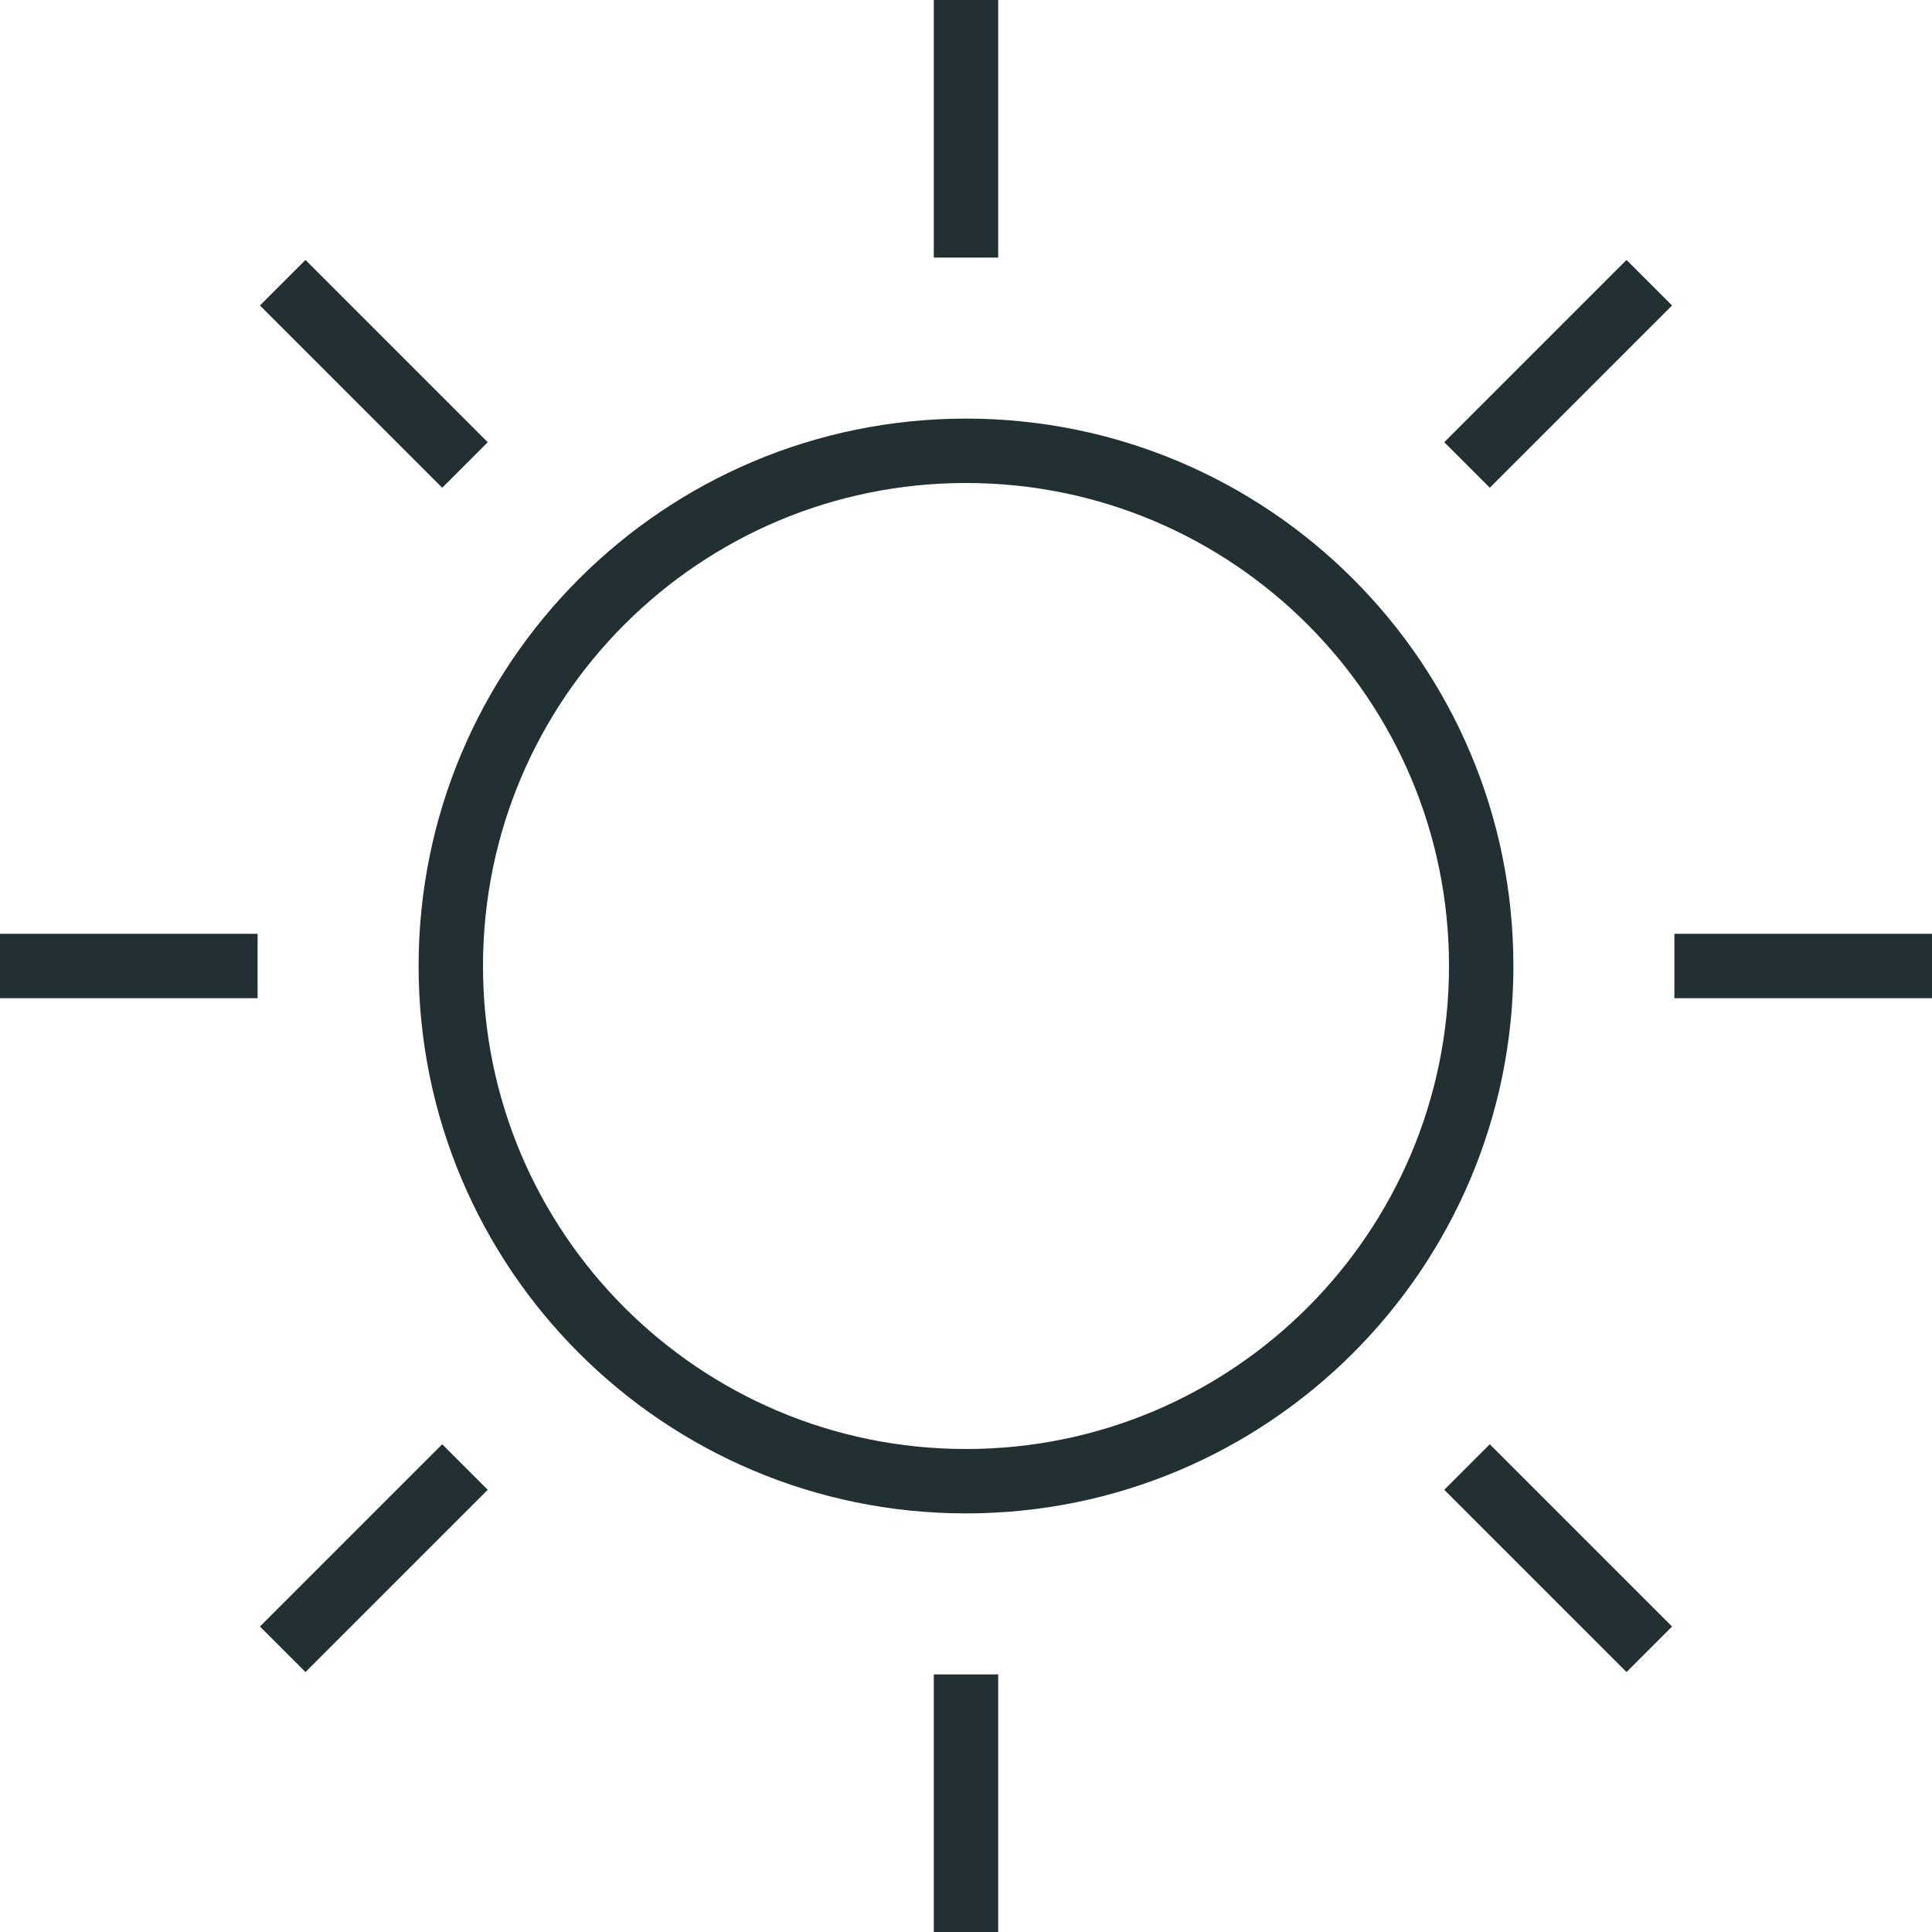 <svg width="30" height="30" viewBox="0 0 30 30" fill="none" xmlns="http://www.w3.org/2000/svg">
<path d="M15 23C19.418 23 23 19.418 23 15C23 10.582 19.418 7 15 7C10.582 7 7 10.582 7 15C7 19.418 10.582 23 15 23Z" stroke="#223034" stroke-miterlimit="10"/>
<path d="M15 4V0" stroke="#223034" stroke-miterlimit="10"/>
<path d="M15 30V26" stroke="#223034" stroke-miterlimit="10"/>
<path d="M26 15H30" stroke="#223034" stroke-miterlimit="10"/>
<path d="M0 15H4" stroke="#223034" stroke-miterlimit="10"/>
<path d="M22.78 7.22L25.61 4.39" stroke="#223034" stroke-miterlimit="10"/>
<path d="M4.39 25.61L7.22 22.78" stroke="#223034" stroke-miterlimit="10"/>
<path d="M22.78 22.78L25.61 25.61" stroke="#223034" stroke-miterlimit="10"/>
<path d="M4.39 4.39L7.22 7.22" stroke="#223034" stroke-miterlimit="10"/>
</svg>
